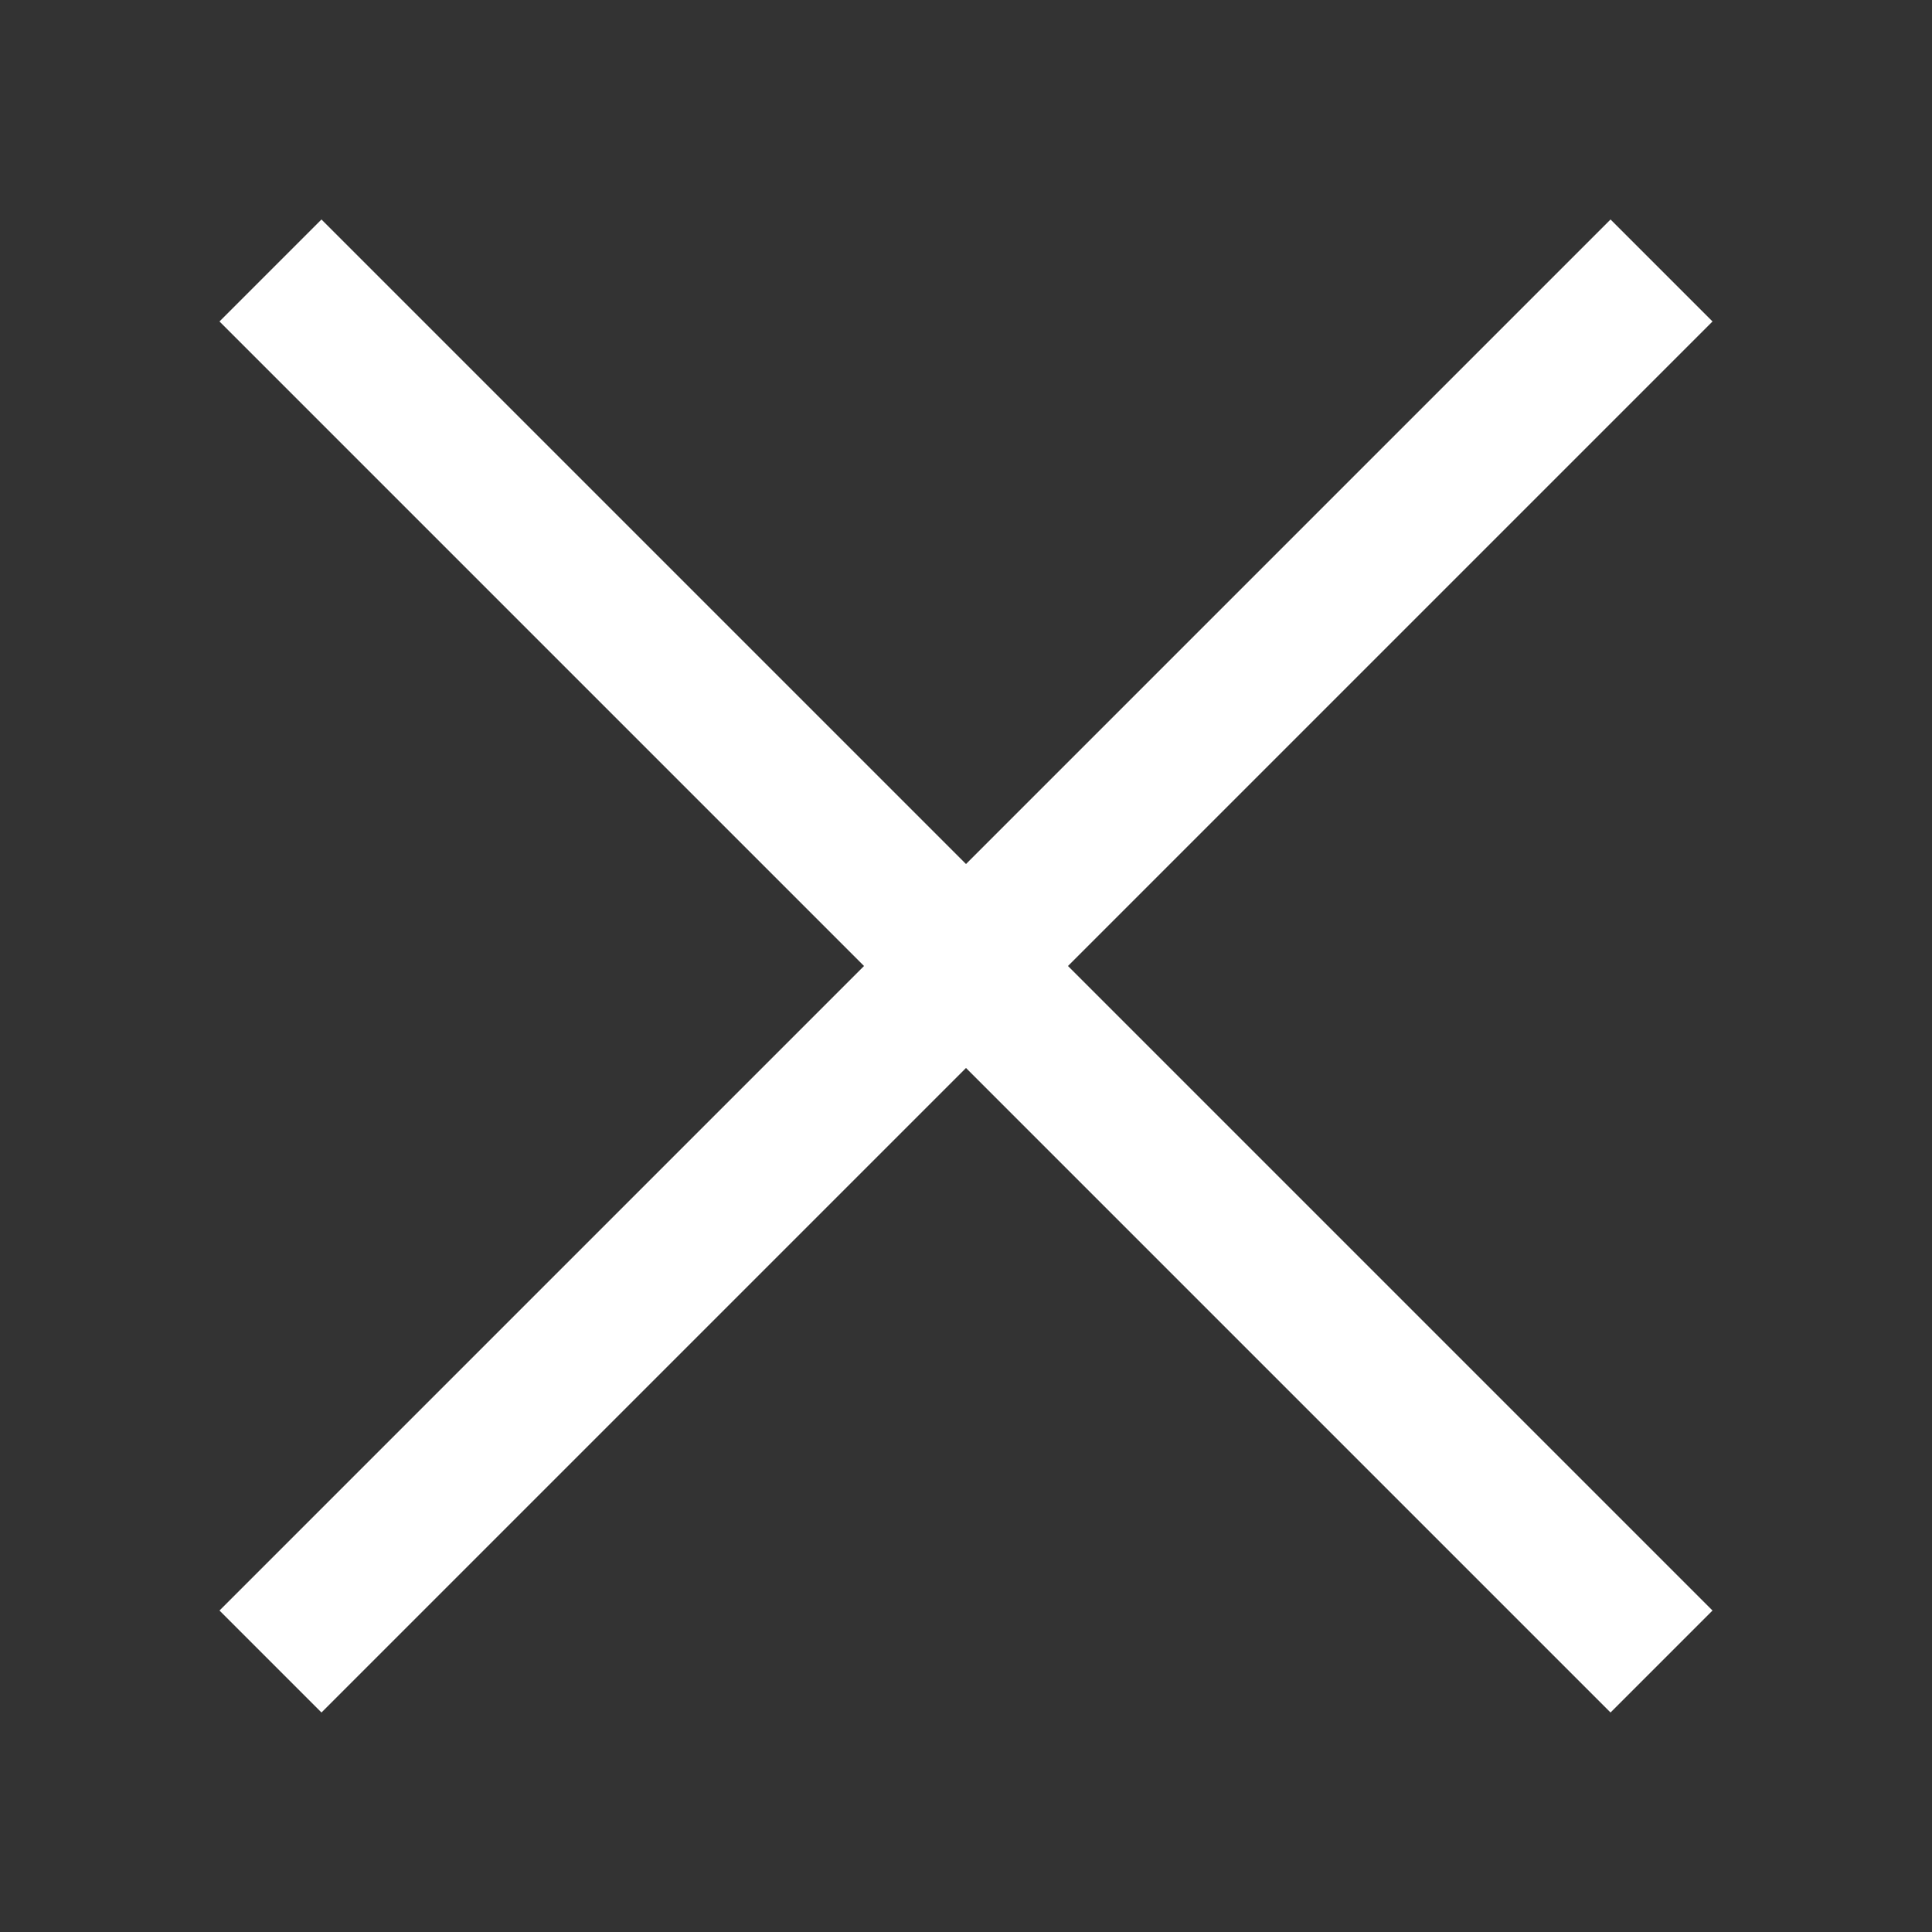 <?xml version="1.0" encoding="UTF-8"?>
<svg id="cross" xmlns="http://www.w3.org/2000/svg" version="1.1" viewBox="0 0 1080 1080">
  <rect x="0" y="0" width="1080" height="1080" fill="#333333" stroke="none"/>
  <defs>
    <style>
      .inner {
        fill: #fff;
      }
    </style>
  </defs>
  <polygon class="inner" points="597 540 957.3 900.3 900.3 957.3 540 597 179.7 957.3 122.7 900.3 483 540 122.7 179.7 179.7 122.7 540 483 900.3 122.7 957.3 179.7 597 540"/>
</svg>